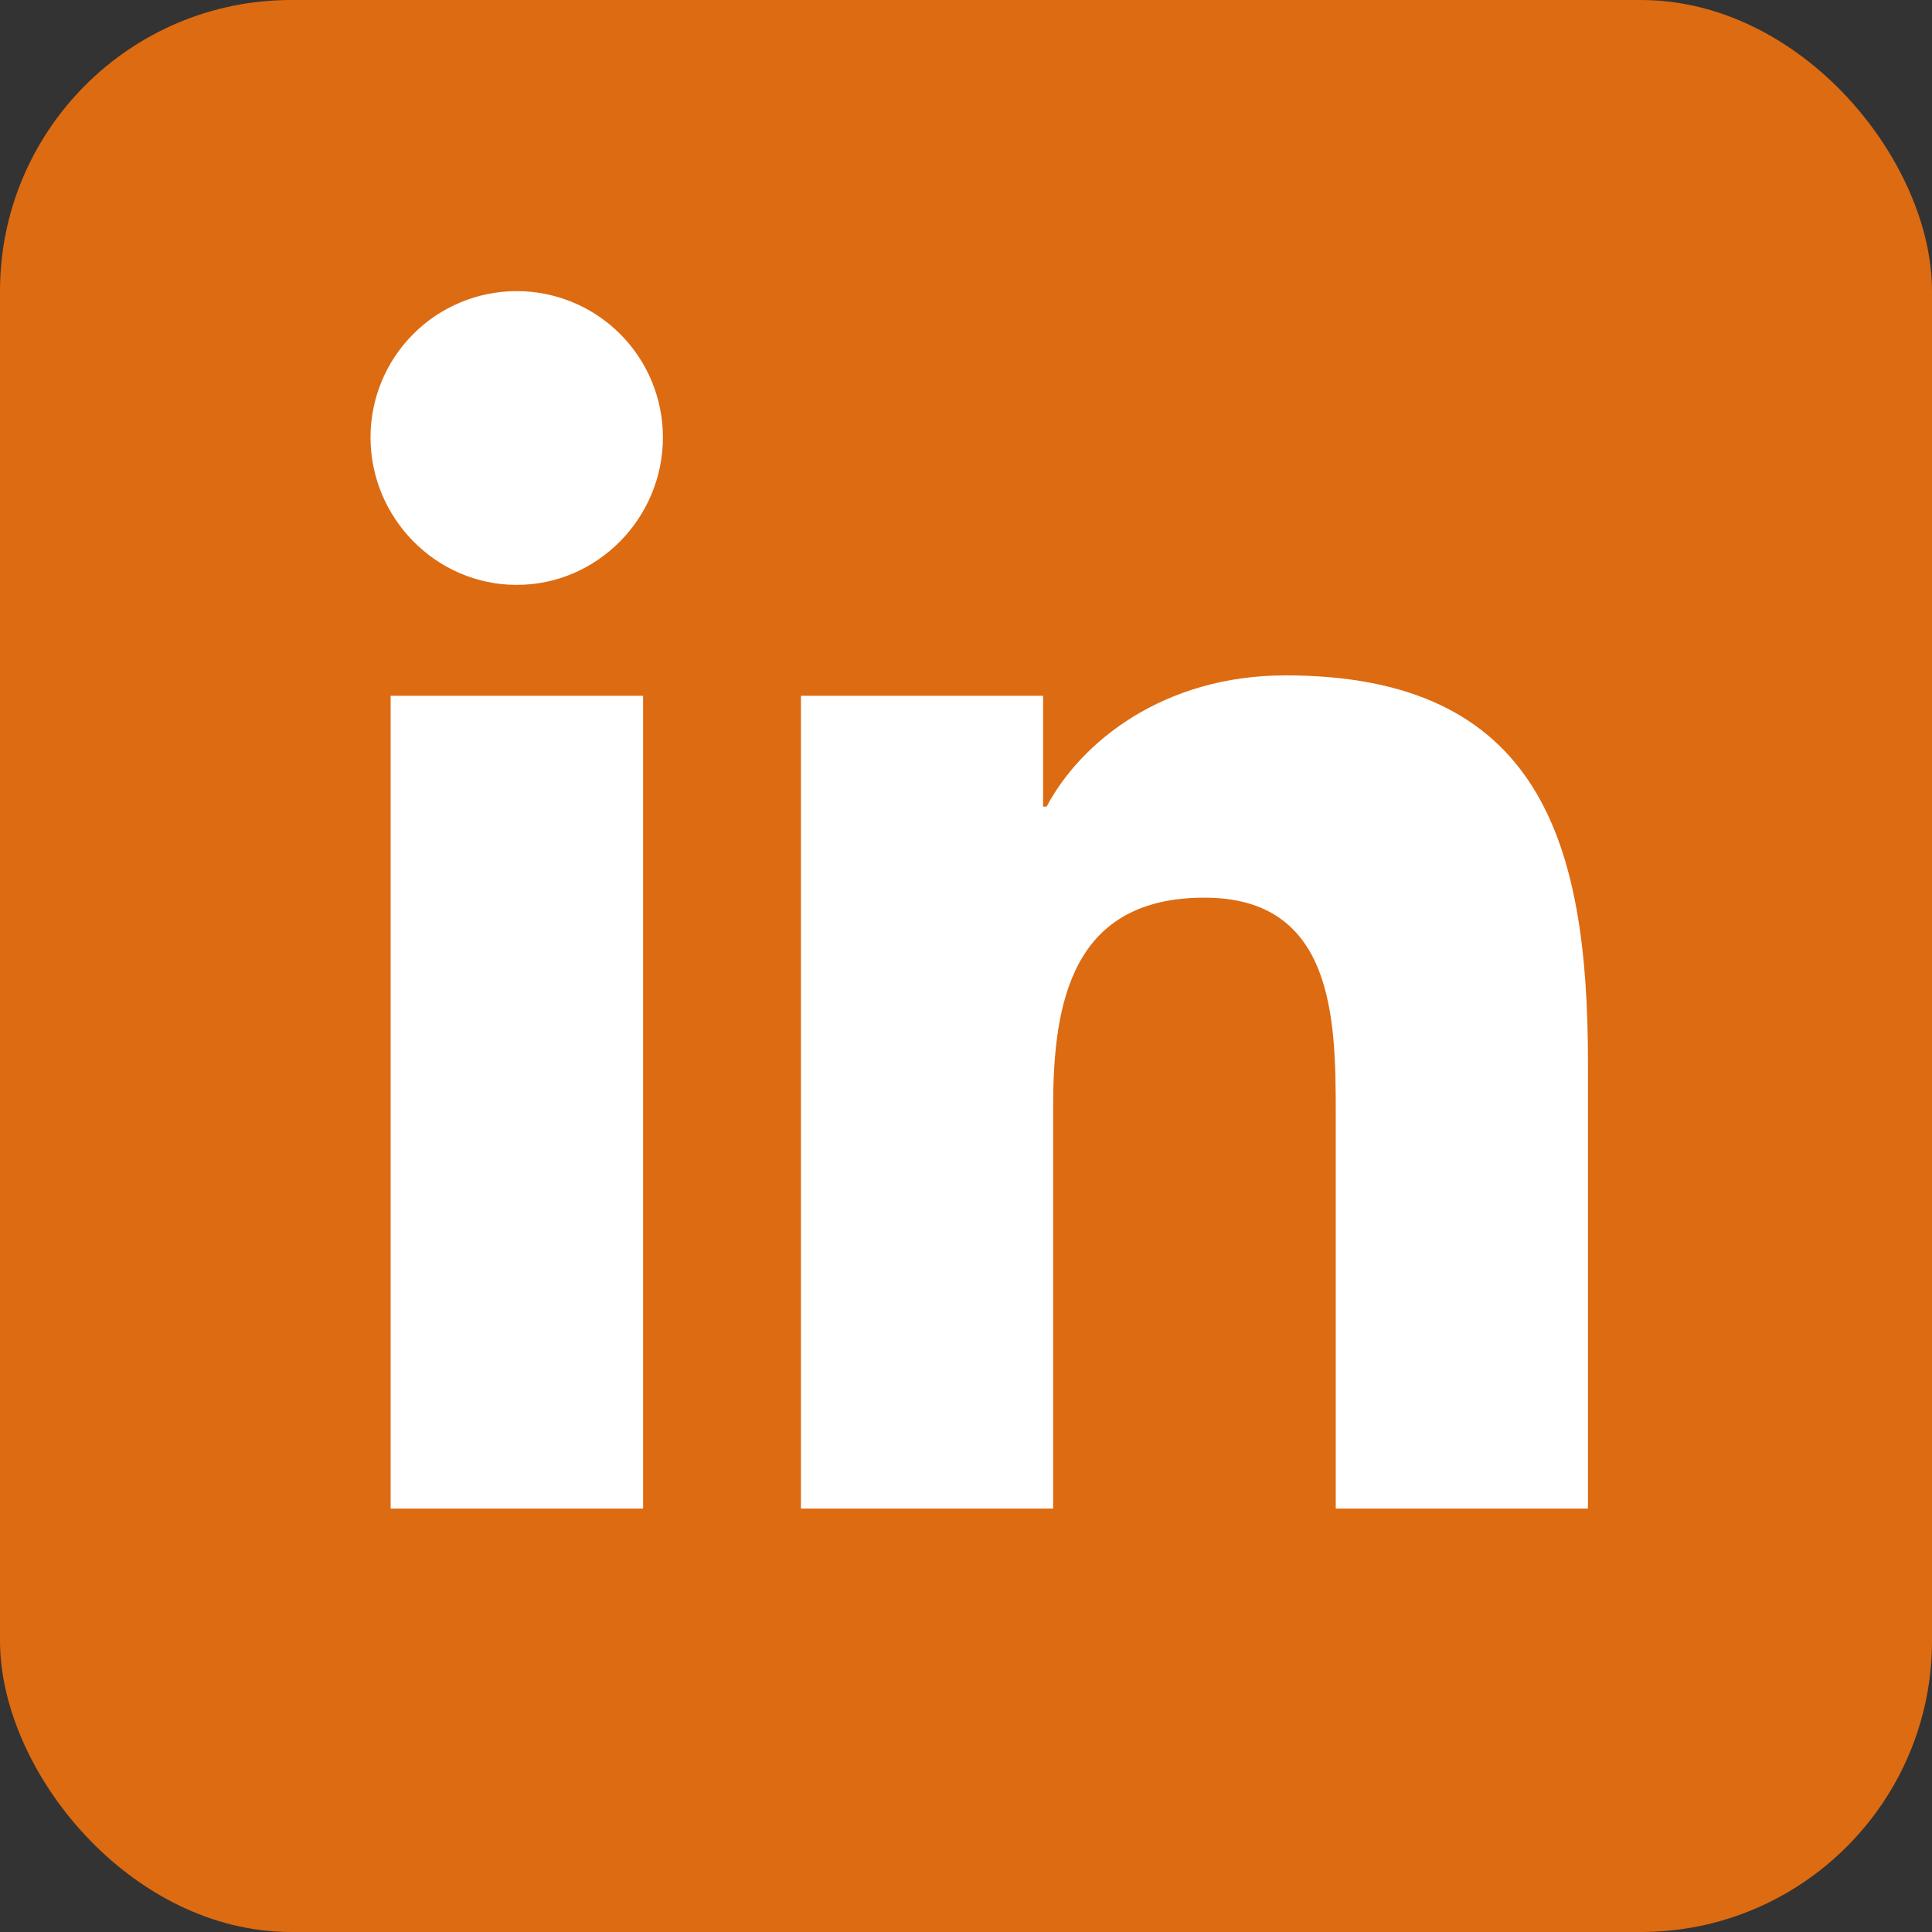 <svg width="73" height="73" viewBox="0 0 73 73" fill="none" xmlns="http://www.w3.org/2000/svg">
<rect x="0" y="0" width="73" height="73" fill="#333333" stroke="none"/>
<rect width="73" height="73" rx="11" fill="#DD6B12"/>
<path d="M24.299 57H14.76V26.289H24.299V57ZM19.524 22.1C16.475 22.1 14 19.574 14 16.524C14 15.059 14.582 13.654 15.618 12.618C16.654 11.582 18.059 11 19.524 11C20.989 11 22.394 11.582 23.43 12.618C24.466 13.654 25.048 15.059 25.048 16.524C25.048 19.574 22.574 22.1 19.524 22.1ZM59.99 57H50.471V42.05C50.471 38.487 50.4 33.918 45.512 33.918C40.553 33.918 39.793 37.789 39.793 41.793V57H30.264V26.289H39.413V30.478H39.546C40.82 28.065 43.931 25.519 48.572 25.519C58.224 25.519 60 31.875 60 40.13V57H59.99Z" fill="white"/>
</svg>
